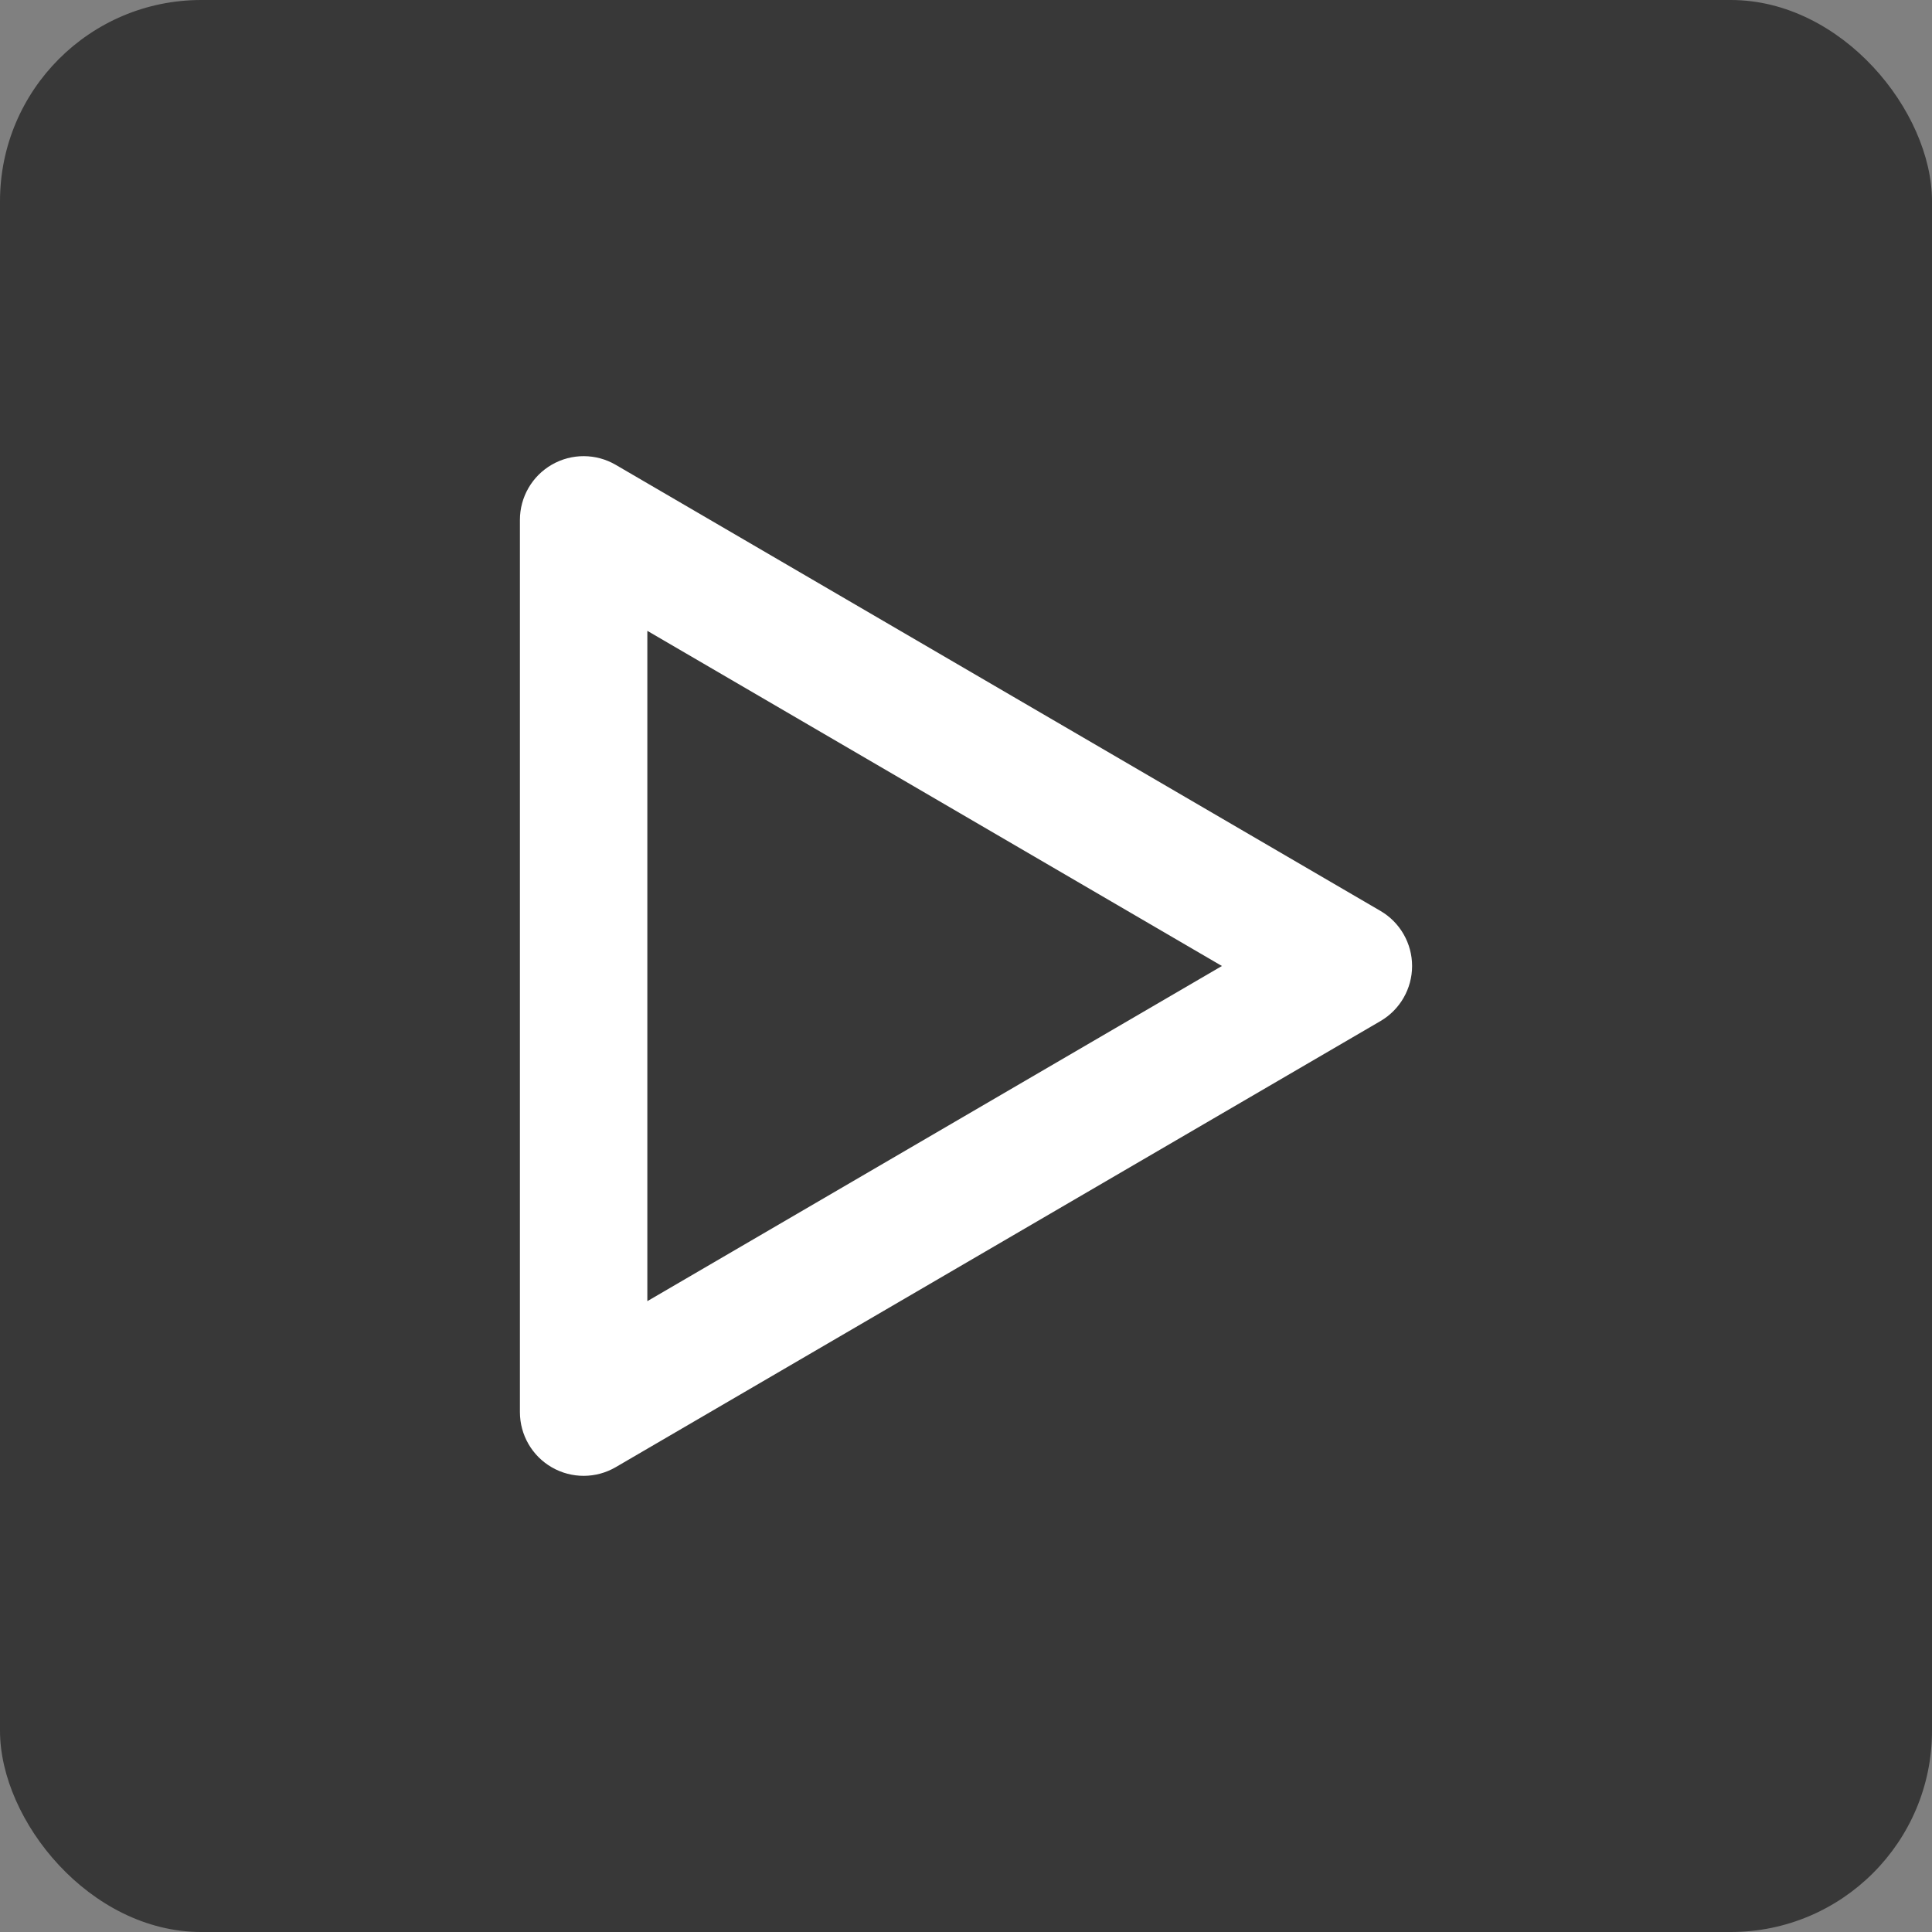 <svg width="48" height="48" viewBox="0 0 48 48" fill="none" xmlns="http://www.w3.org/2000/svg">
<rect x="0" y="0" width="48" height="48" fill="#808080" stroke="none"/>
<g clip-path="url(#clip0_1356_188136)">
<rect width="48" height="48" rx="2" fill="#383838"/>
<path fill-rule="evenodd" clip-rule="evenodd" d="M33.5 24L14.5 35.083V12.917L33.5 24Z" stroke="white" stroke-width="1.583" stroke-linejoin="round"/>
<path fill-rule="evenodd" clip-rule="evenodd" d="M35.083 24C35.083 24.563 34.784 25.084 34.298 25.368L15.298 36.451C14.808 36.737 14.203 36.739 13.711 36.456C13.22 36.174 12.917 35.65 12.917 35.083V12.917C12.917 12.35 13.22 11.826 13.711 11.544C14.203 11.261 14.808 11.263 15.298 11.549L34.298 22.632C34.784 22.916 35.083 23.437 35.083 24ZM16.083 15.673V32.327L30.358 24L16.083 15.673Z" fill="white"/>
</g>
<defs>
<clipPath id="clip0_1356_188136">
<rect width="48" height="48" rx="5" fill="white"/>
</clipPath>
</defs>
</svg>
